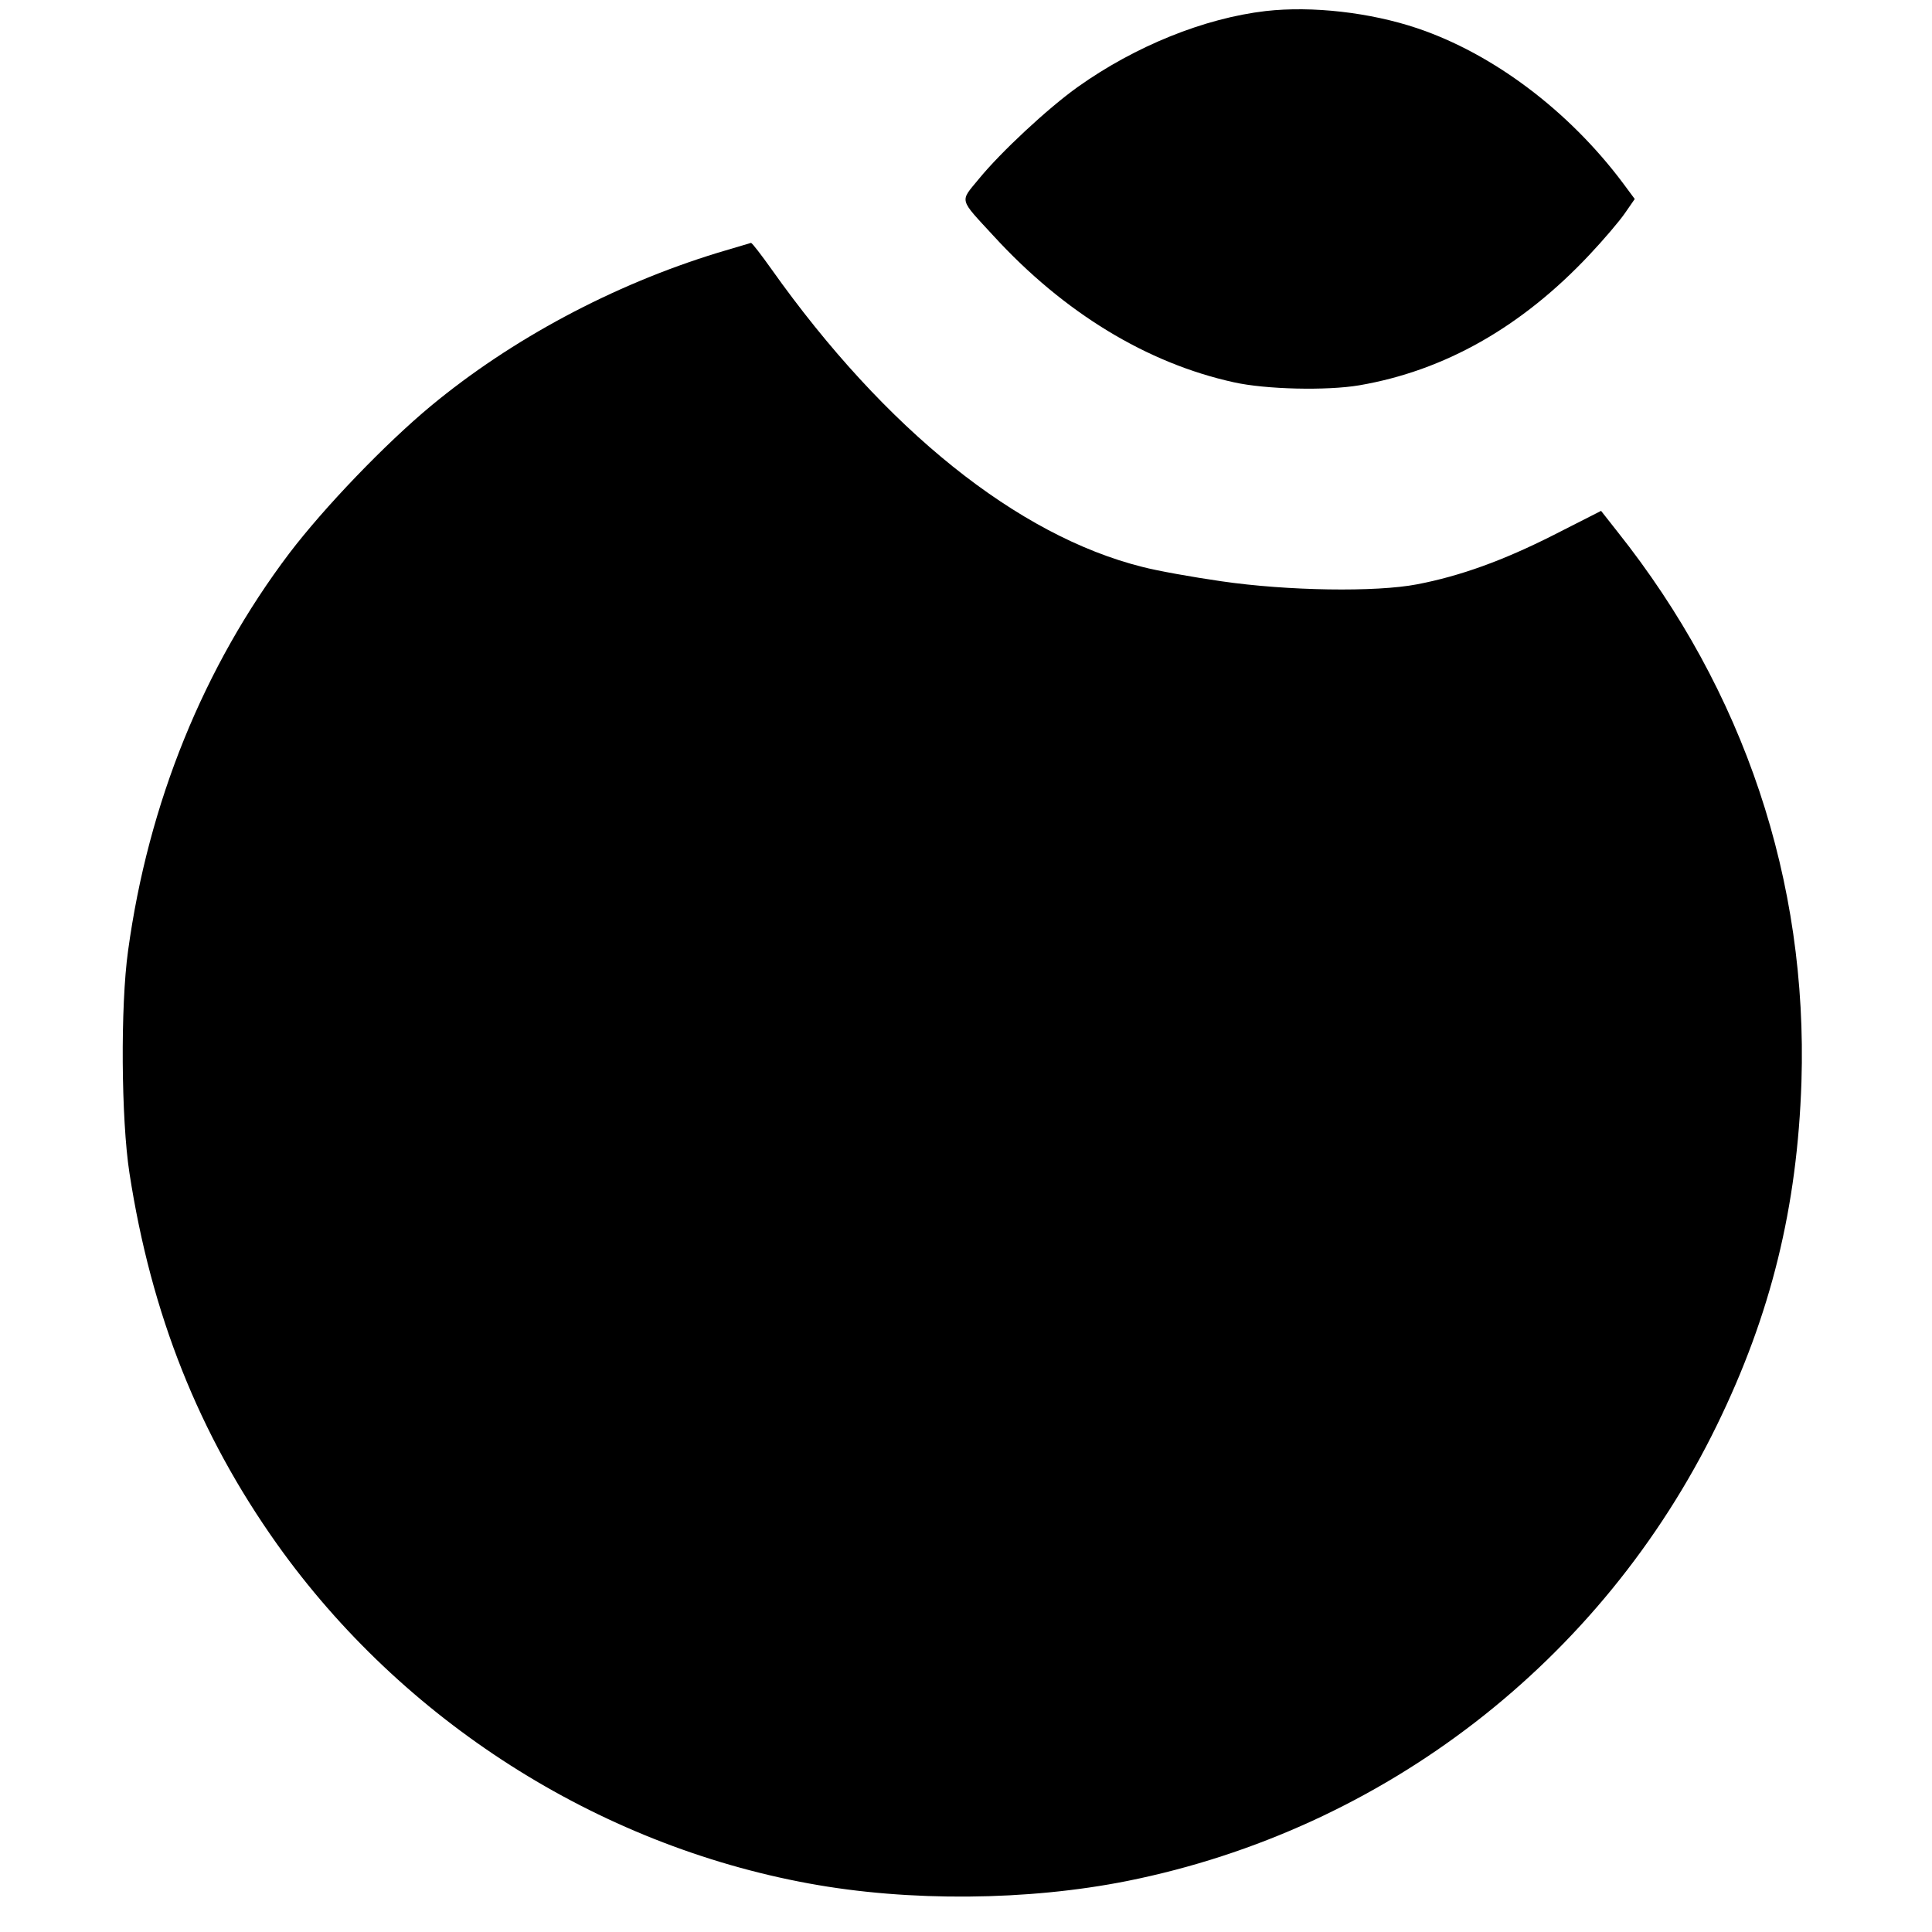 <?xml version="1.0" standalone="no"?>
<!DOCTYPE svg PUBLIC "-//W3C//DTD SVG 20010904//EN"
 "http://www.w3.org/TR/2001/REC-SVG-20010904/DTD/svg10.dtd">
<svg version="1.0" xmlns="http://www.w3.org/2000/svg"
 width="700pt" height="700pt" viewBox="0 0 700 700"
 preserveAspectRatio="xMidYMid meet">
<g transform="translate(0,700) scale(0.1,-0.1)"
fill="#000000" stroke="none">
<path d="M4586 6960 c-223 -26 -473 -127 -681 -275 -108 -77 -279 -236 -359
-334 -69 -84 -73 -68 55 -207 254 -277 555 -460 869 -529 116 -26 337 -31 455
-11 309 53 588 211 834 473 50 53 108 121 128 150 l36 52 -43 58 c-197 263
-472 469 -746 561 -170 57 -380 81 -548 62z"/>
<path d="M2600 6084 c-379 -116 -747 -313 -1039 -555 -165 -137 -386 -367
-513 -534 -310 -410 -511 -905 -584 -1440 -28 -200 -25 -611 5 -805 79 -512
251 -945 535 -1345 455 -639 1158 -1088 1926 -1229 363 -67 795 -63 1155 9
930 187 1718 796 2135 1650 197 403 292 792 307 1245 23 728 -207 1416 -667
1994 l-59 75 -173 -88 c-182 -92 -337 -148 -493 -178 -150 -29 -470 -24 -710
11 -104 15 -233 38 -286 52 -452 113 -932 498 -1344 1079 -37 52 -70 95 -74
95 -3 -1 -58 -17 -121 -36z"/>
</g>
</svg>
